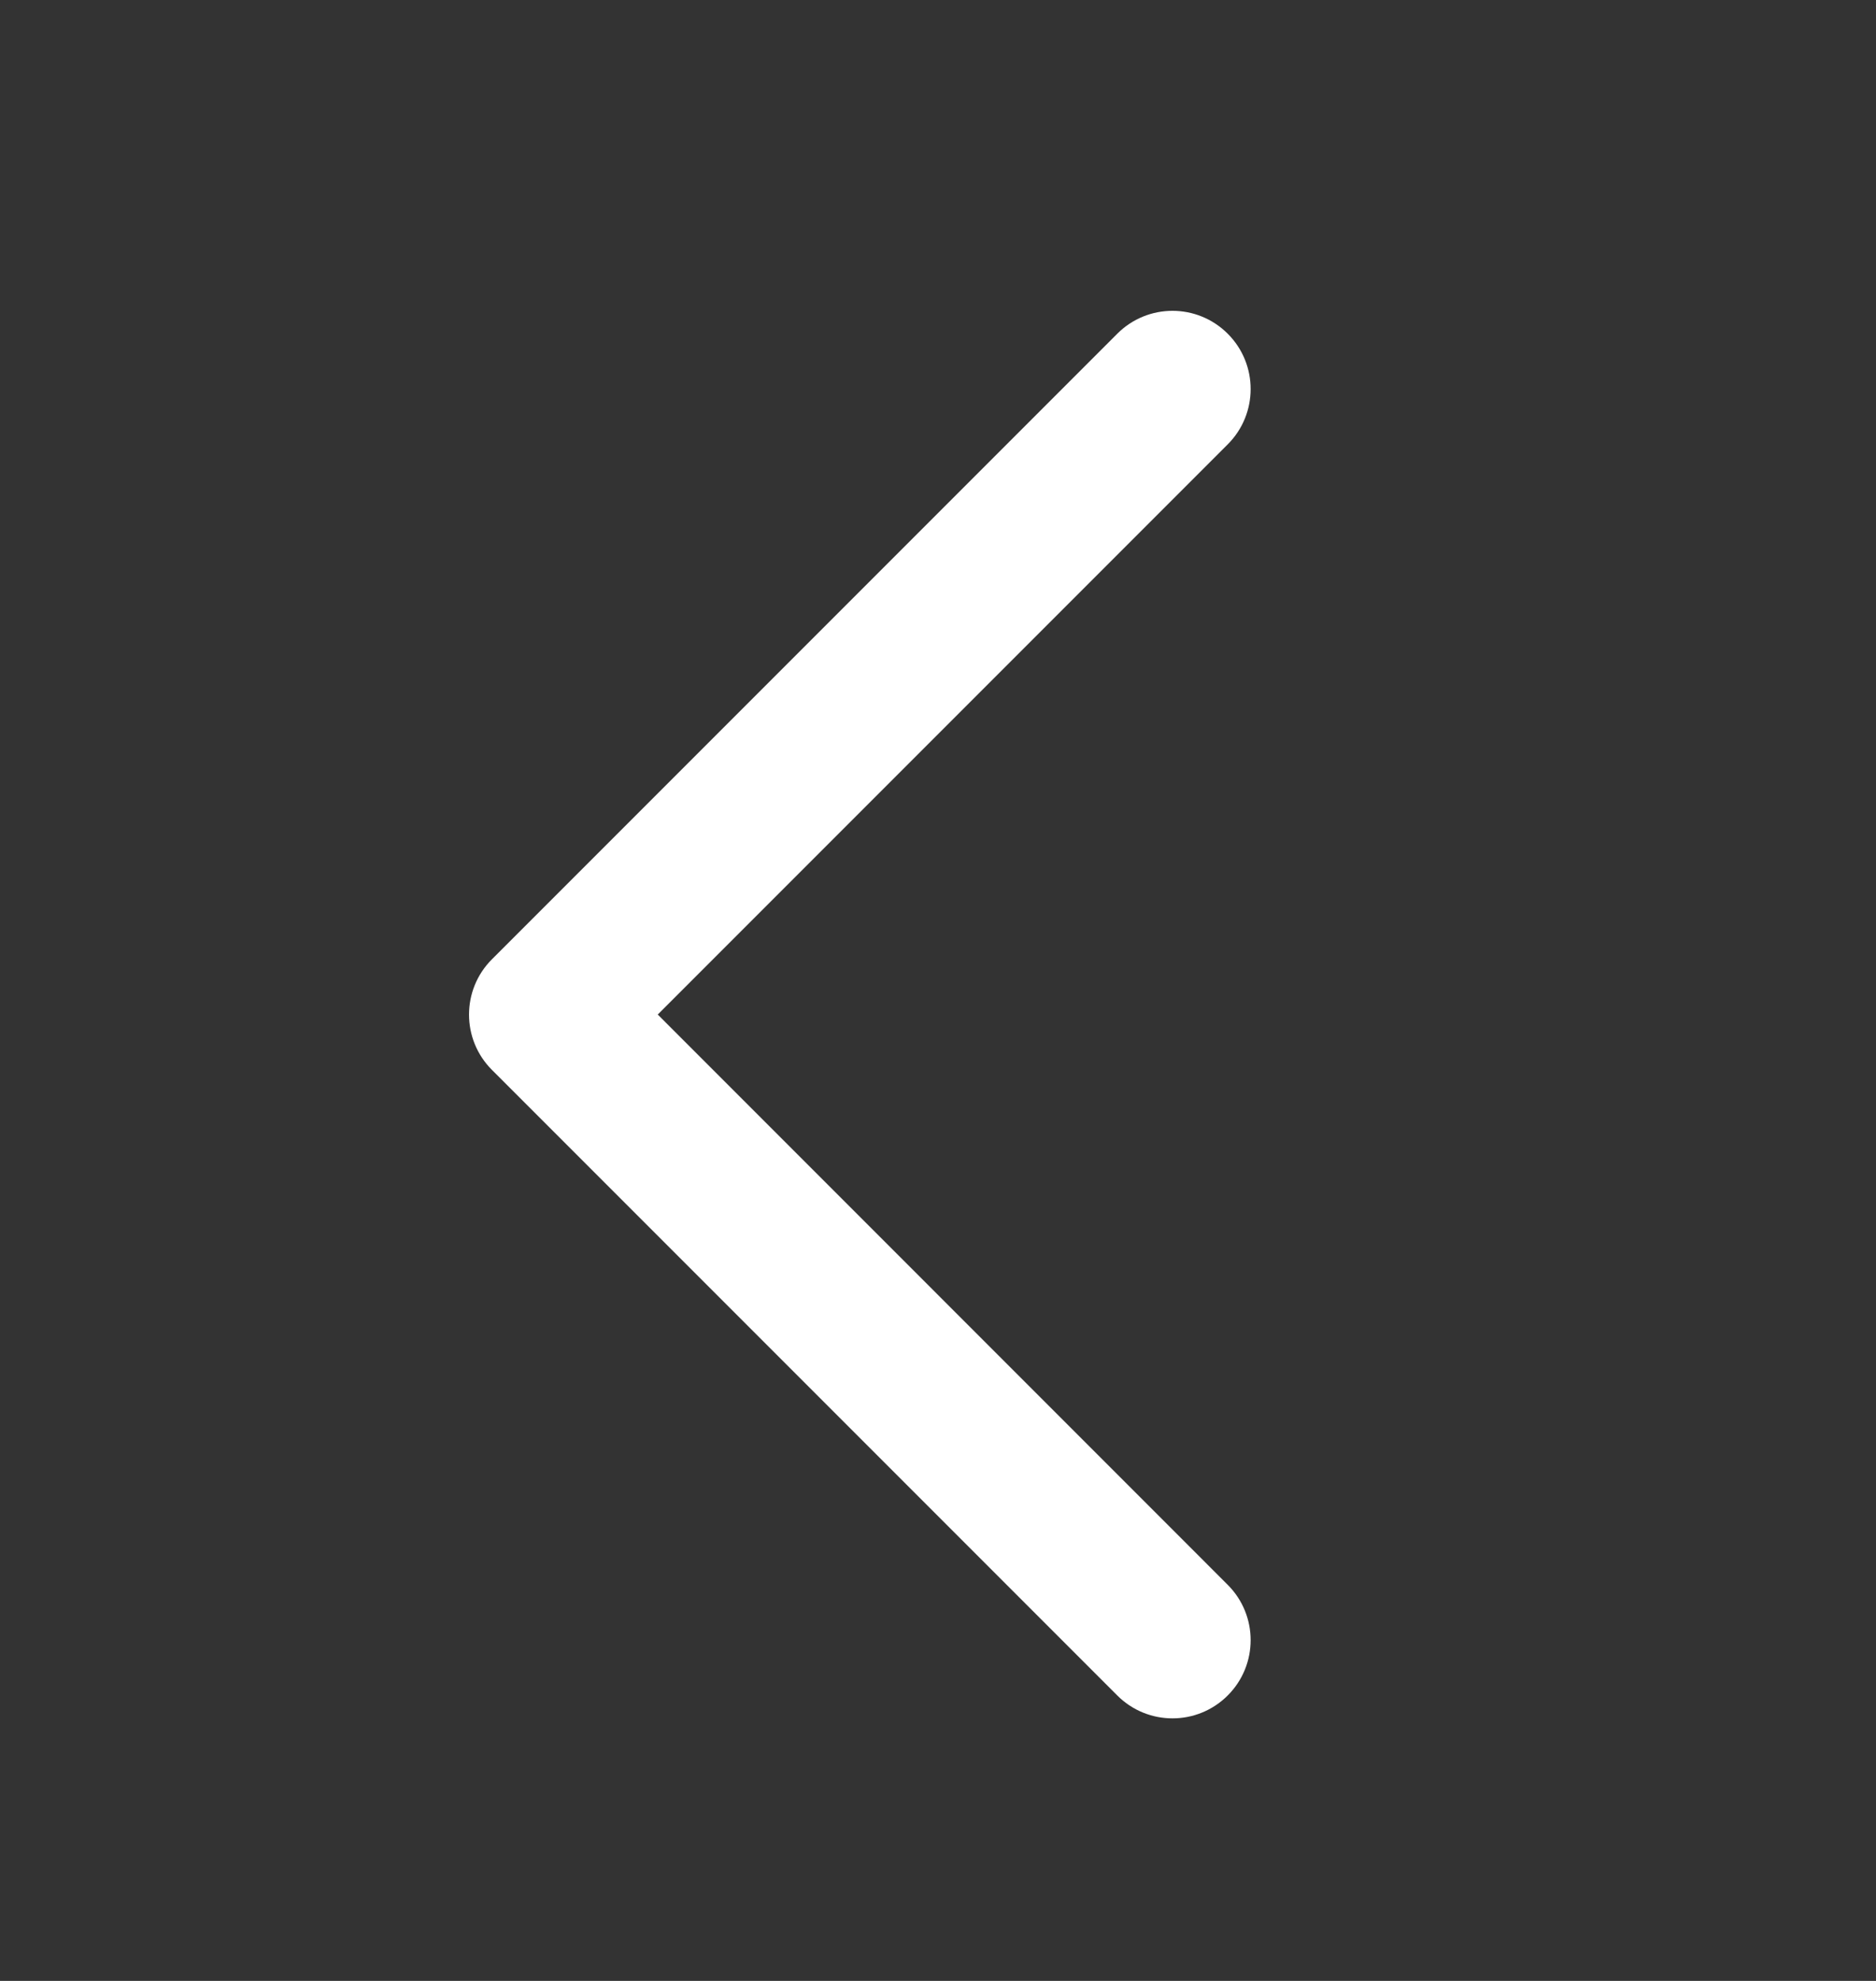 <svg width="18" height="19" viewBox="0 0 18 19" fill="none" xmlns="http://www.w3.org/2000/svg">
<rect x="0" y="0" width="18" height="19" fill="#333333" stroke="none"/>
<path fill-rule="evenodd" clip-rule="evenodd" d="M11.78 3.201C12.073 3.494 12.073 3.969 11.78 4.262L6.311 9.731L11.78 15.201C12.073 15.494 12.073 15.969 11.78 16.262C11.487 16.555 11.013 16.555 10.72 16.262L4.72 10.262C4.427 9.969 4.427 9.494 4.72 9.201L10.72 3.201C11.013 2.908 11.487 2.908 11.78 3.201Z" fill="white"/>
</svg>
